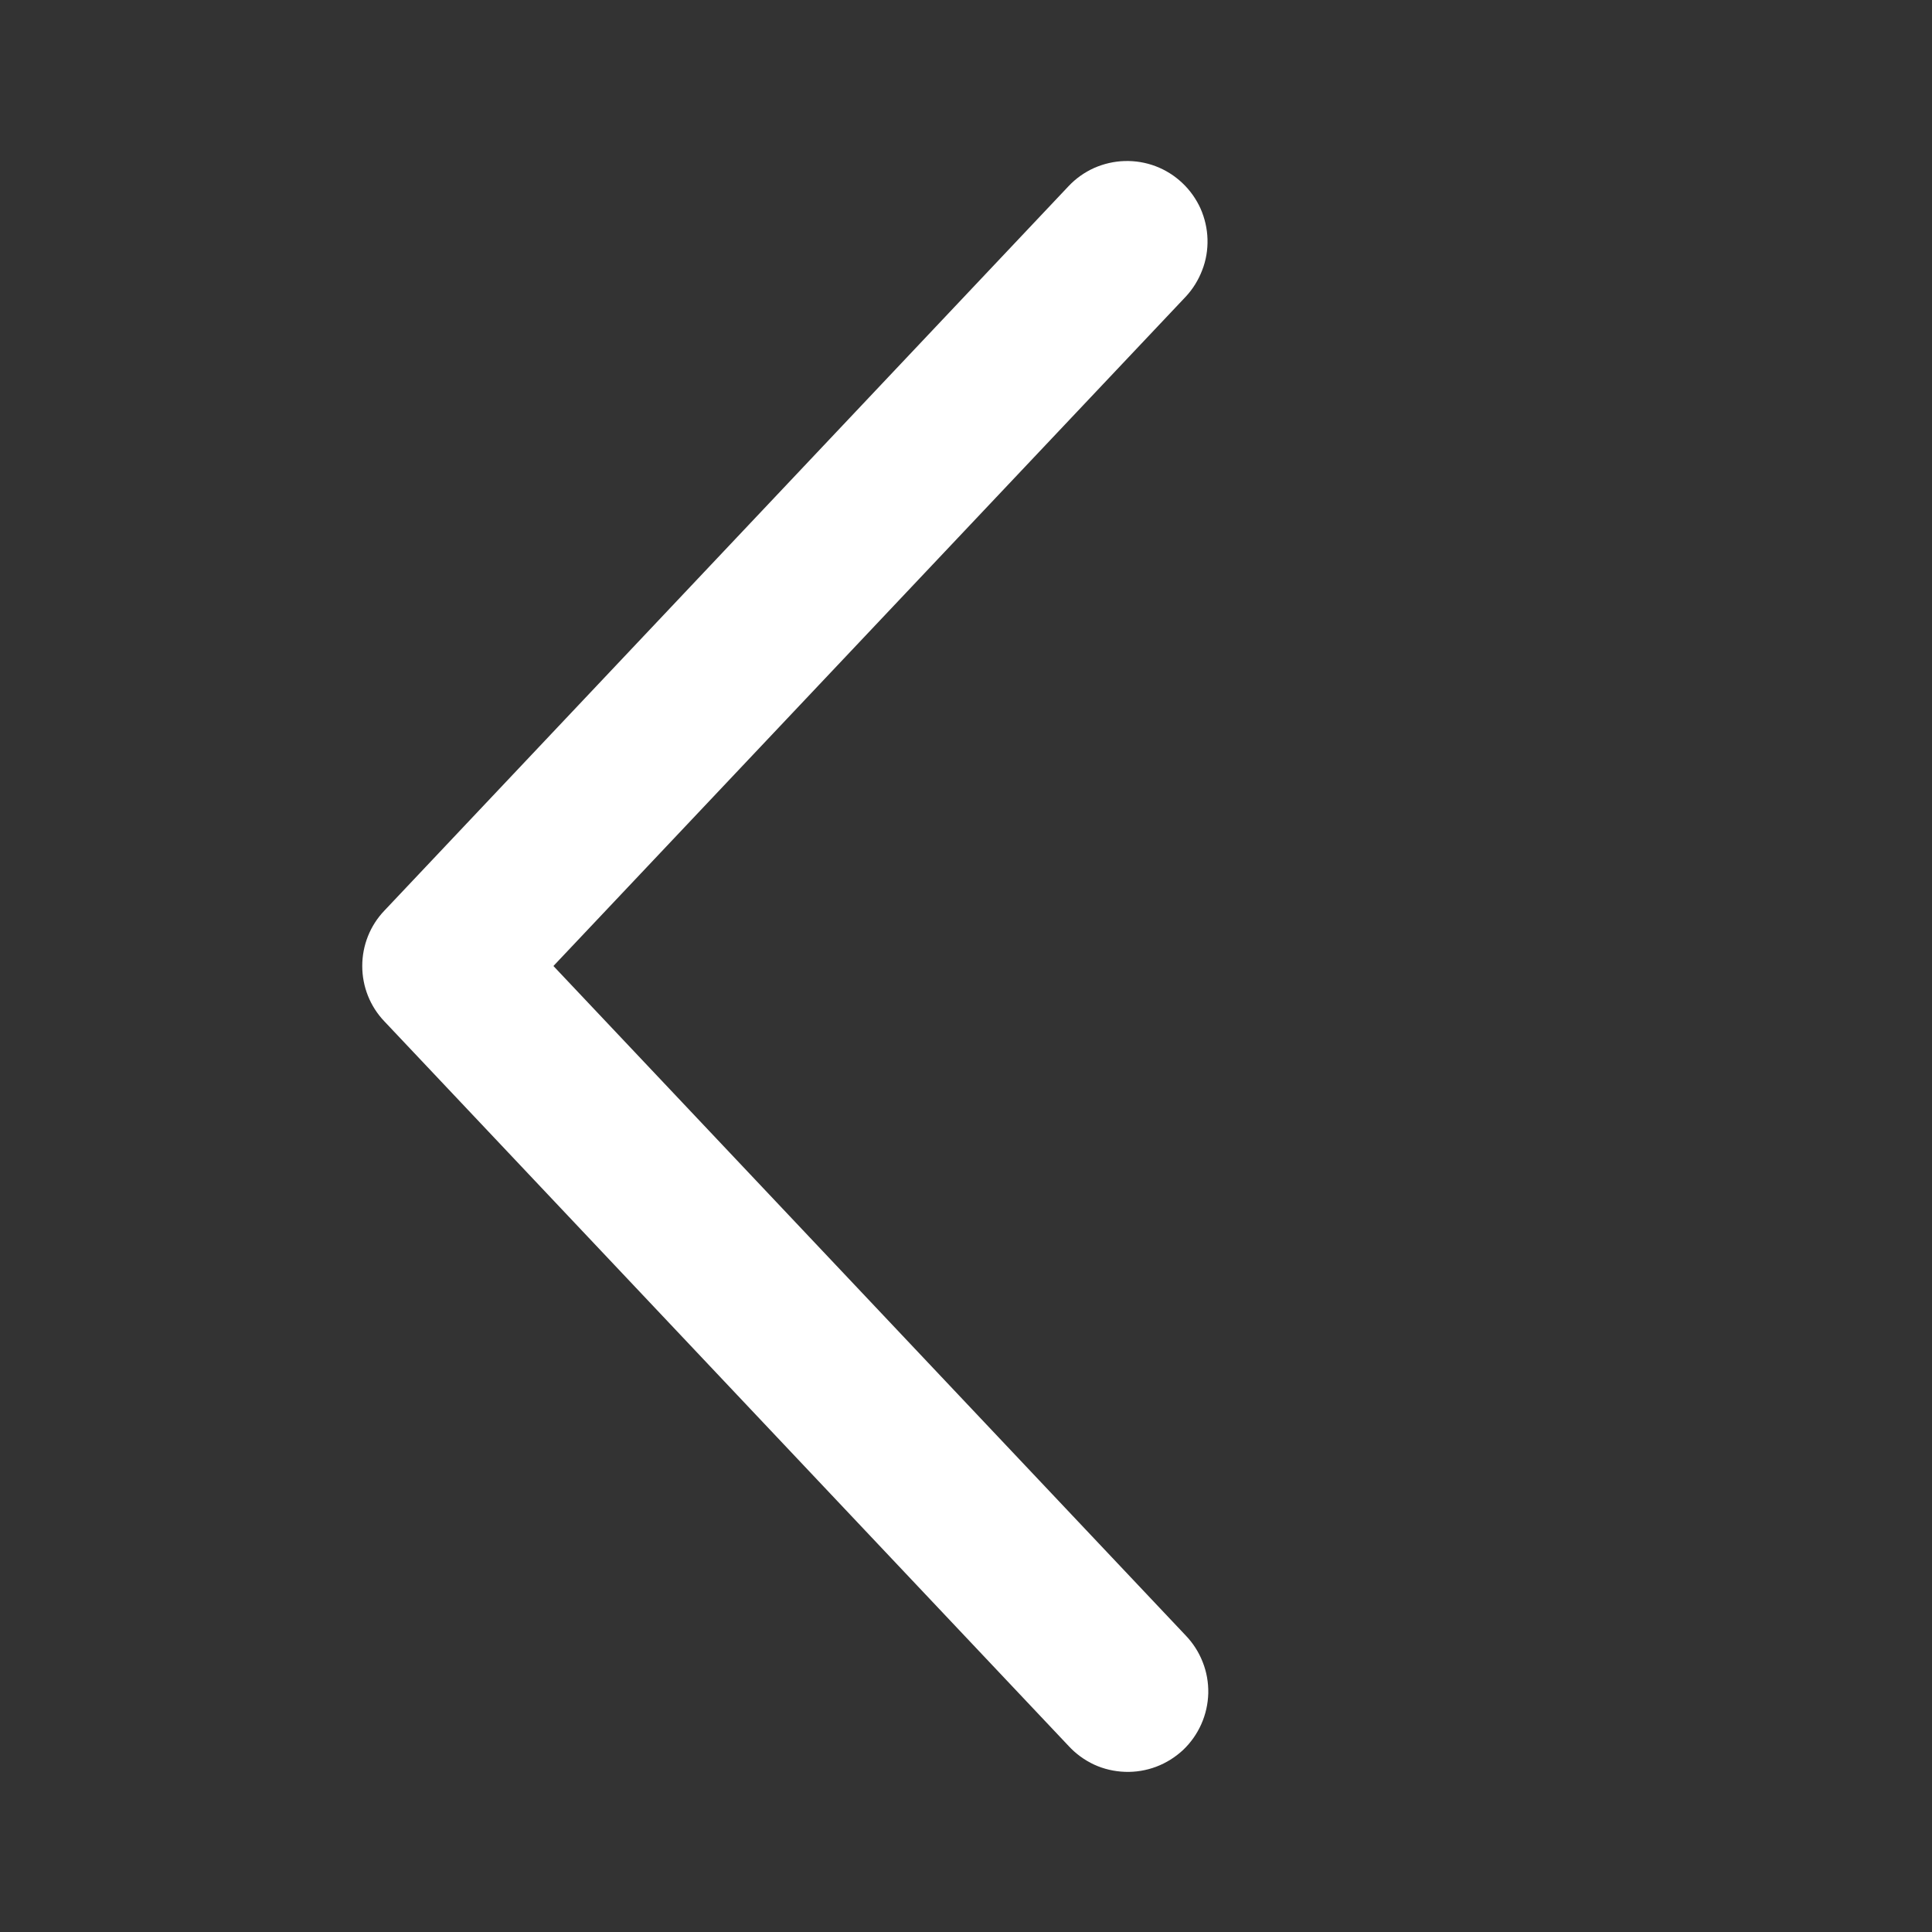 <svg width="20" height="20" viewBox="0 0 20 20" fill="none" xmlns="http://www.w3.org/2000/svg">
<rect x="0" y="0" width="20" height="20" fill="#333333" stroke="none"/>
<path d="M12.273 3.073C12.348 2.993 12.406 2.899 12.445 2.797C12.485 2.695 12.503 2.586 12.5 2.476C12.497 2.367 12.472 2.259 12.428 2.159C12.383 2.06 12.319 1.969 12.239 1.894C12.16 1.819 12.066 1.76 11.964 1.721C11.861 1.682 11.753 1.664 11.643 1.667C11.534 1.67 11.426 1.695 11.326 1.739C11.226 1.784 11.136 1.848 11.061 1.928L3.978 9.428C3.831 9.582 3.75 9.787 3.75 10C3.75 10.213 3.831 10.418 3.978 10.572L11.061 18.073C11.136 18.155 11.226 18.22 11.326 18.267C11.426 18.313 11.535 18.338 11.645 18.342C11.755 18.346 11.865 18.328 11.969 18.289C12.072 18.25 12.166 18.191 12.247 18.116C12.327 18.04 12.391 17.949 12.436 17.848C12.481 17.747 12.505 17.638 12.508 17.528C12.51 17.417 12.491 17.308 12.45 17.205C12.41 17.102 12.349 17.008 12.273 16.929L5.729 10L12.273 3.073Z" fill="white"/>
</svg>
